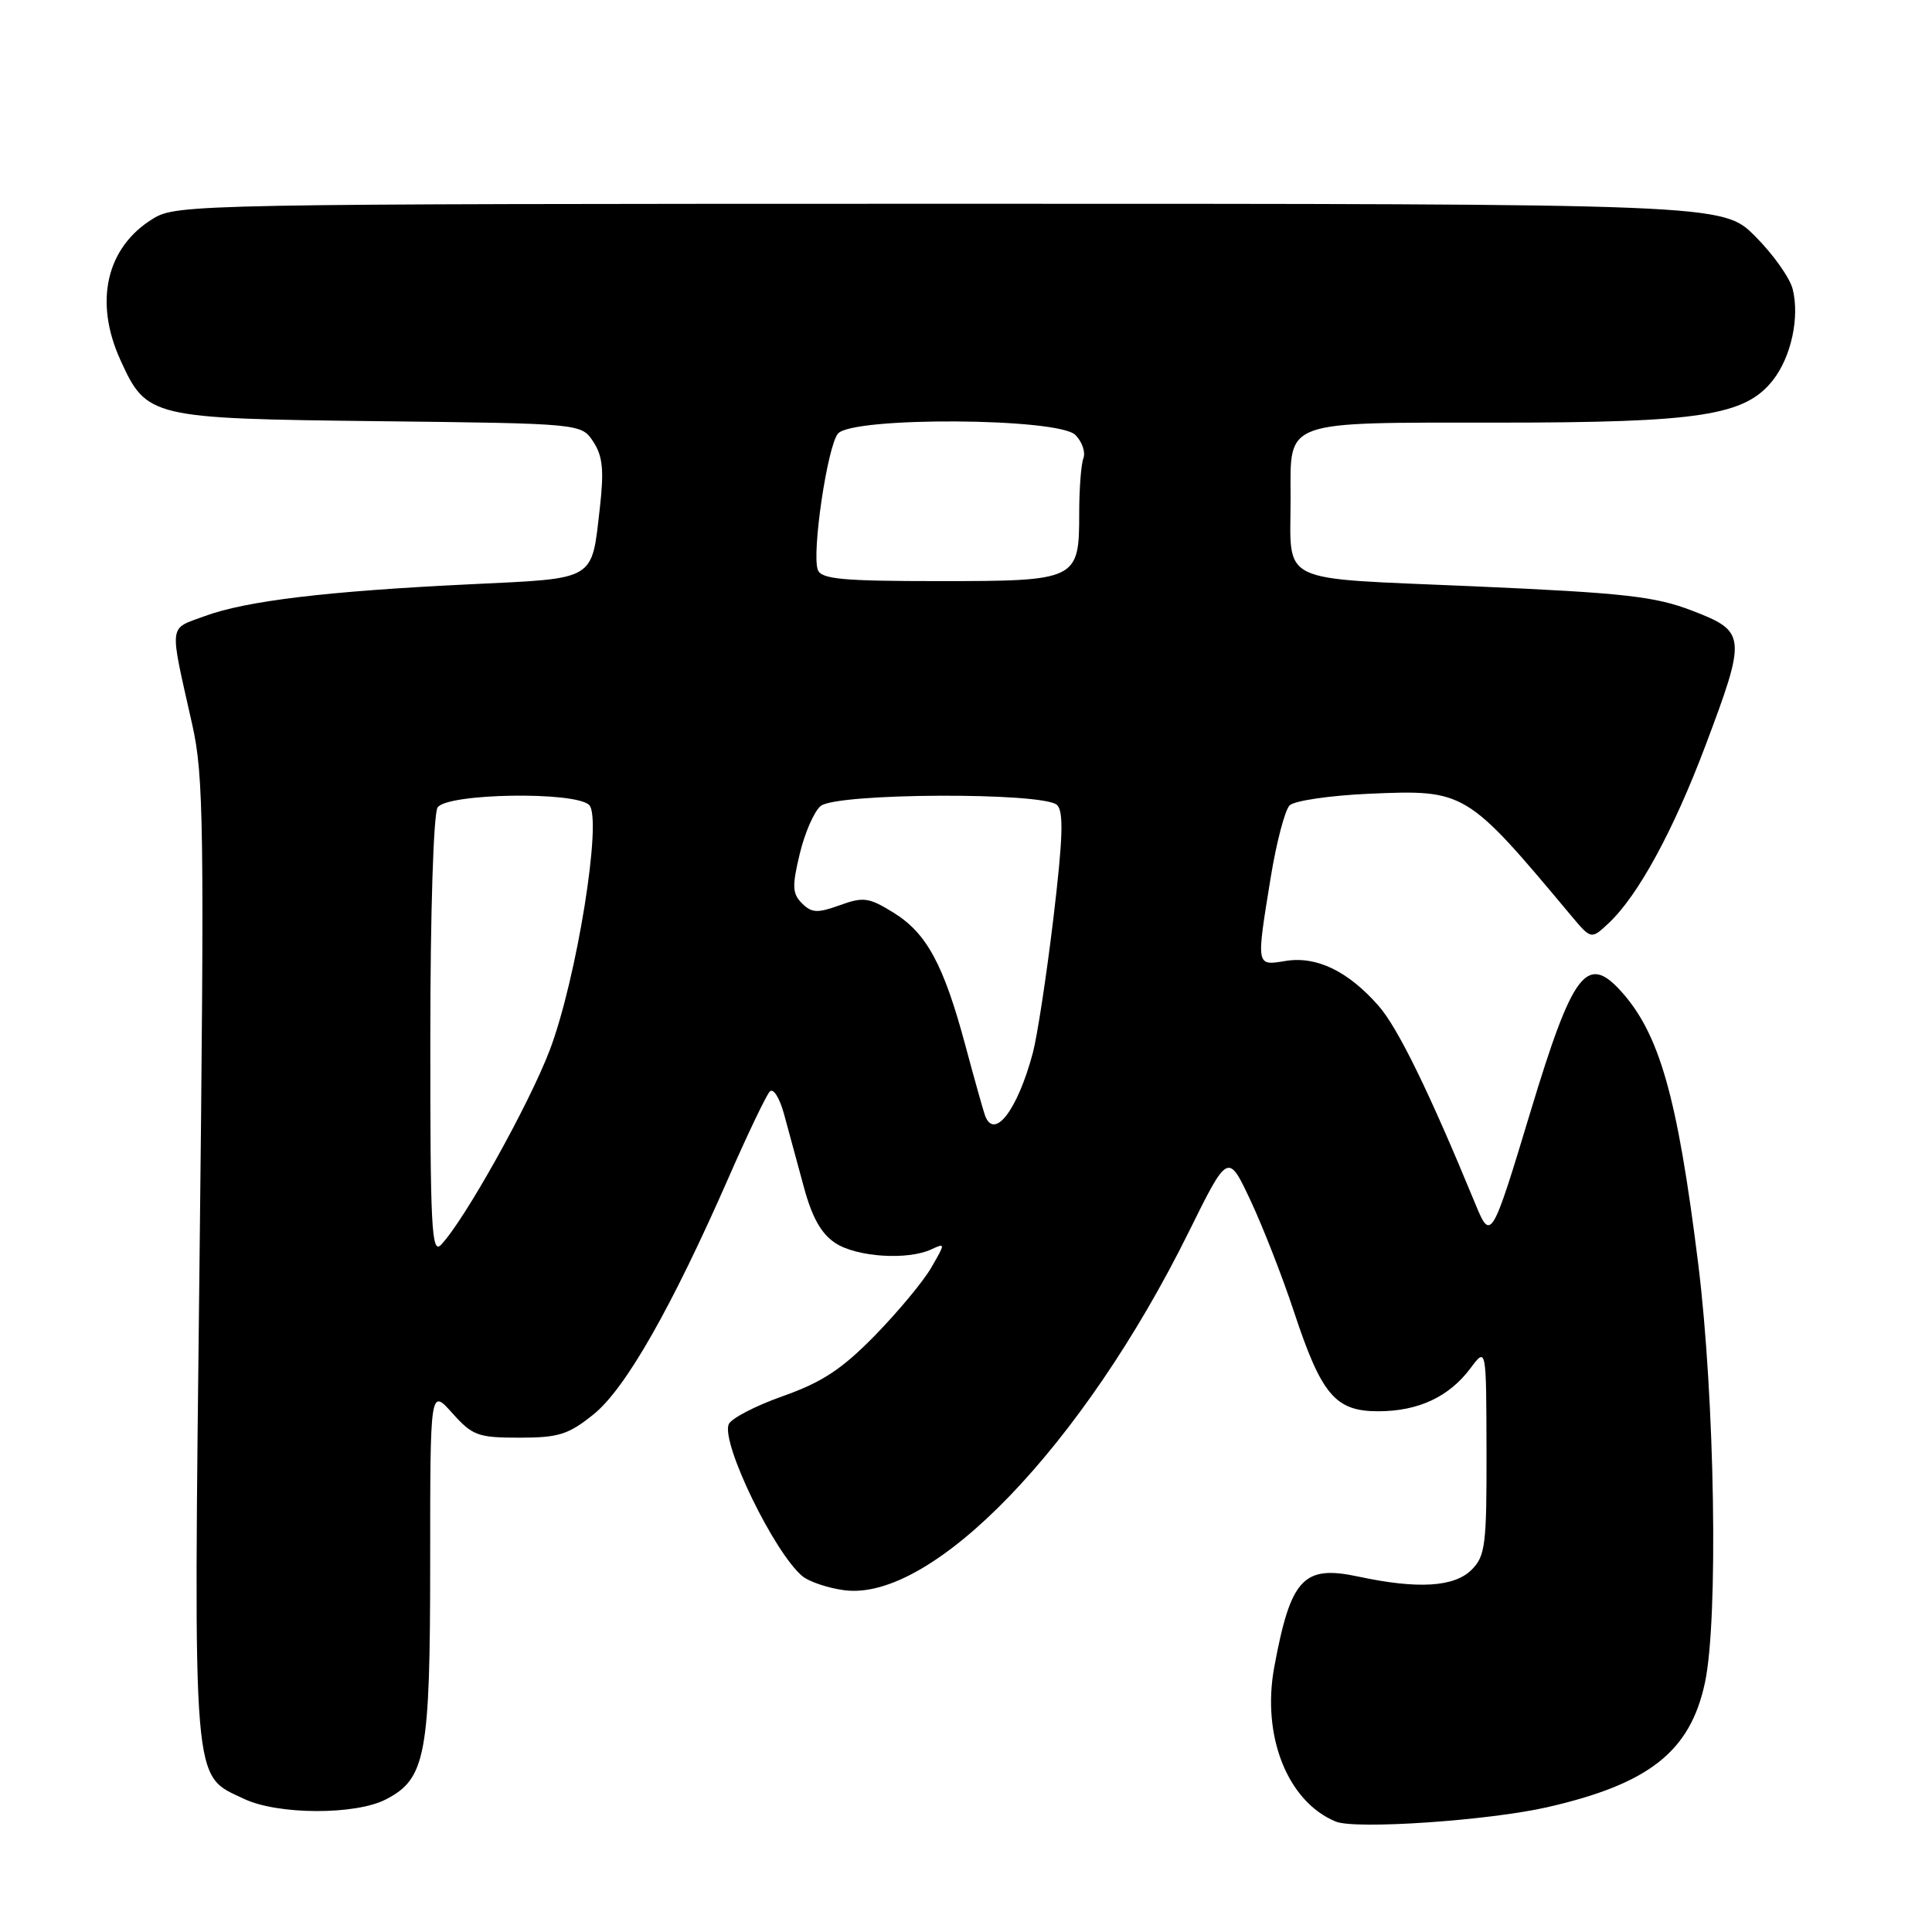 <?xml version="1.0" encoding="UTF-8" standalone="no"?>
<!DOCTYPE svg PUBLIC "-//W3C//DTD SVG 1.1//EN" "http://www.w3.org/Graphics/SVG/1.1/DTD/svg11.dtd" >
<svg xmlns="http://www.w3.org/2000/svg" xmlns:xlink="http://www.w3.org/1999/xlink" version="1.1" viewBox="0 0 256 256">
 <g >
 <path fill="currentColor"
d=" M 205.00 239.47 C 218.52 236.38 223.96 232.09 225.91 222.98 C 227.71 214.61 227.23 185.26 225.02 167.44 C 222.26 145.25 219.88 136.91 214.71 131.25 C 210.25 126.38 208.36 128.91 202.84 147.17 C 197.66 164.32 197.54 164.51 195.48 159.50 C 189.37 144.67 185.23 136.19 182.66 133.27 C 178.63 128.68 174.45 126.66 170.35 127.33 C 166.41 127.97 166.44 128.17 168.39 116.18 C 169.14 111.60 170.26 107.34 170.88 106.72 C 171.50 106.10 176.21 105.41 181.34 105.18 C 194.15 104.62 194.28 104.70 208.17 121.31 C 210.84 124.50 210.84 124.50 213.17 122.31 C 217.05 118.67 221.73 110.08 225.98 98.80 C 231.45 84.28 231.39 83.68 224.25 80.93 C 219.30 79.02 215.29 78.57 195.32 77.69 C 168.76 76.52 171.04 77.64 171.01 65.82 C 170.99 55.60 169.87 56.00 198.39 56.00 C 225.26 56.00 231.22 55.08 234.92 50.38 C 237.34 47.30 238.48 42.05 237.54 38.31 C 237.17 36.82 234.93 33.66 232.56 31.30 C 228.26 27.00 228.26 27.00 125.88 27.00 C 26.10 27.01 23.42 27.06 20.30 28.96 C 14.10 32.74 12.43 39.94 15.94 47.67 C 19.43 55.35 19.88 55.46 50.22 55.81 C 77.03 56.12 77.03 56.12 78.62 58.54 C 79.86 60.44 80.05 62.29 79.49 67.23 C 78.36 77.07 79.15 76.61 62.29 77.42 C 43.34 78.33 32.61 79.62 27.15 81.63 C 22.27 83.44 22.40 82.31 25.47 96.00 C 27.00 102.80 27.09 109.45 26.44 167.03 C 25.64 237.80 25.41 235.07 32.36 238.37 C 36.81 240.48 47.10 240.52 51.13 238.43 C 56.42 235.70 57.00 232.60 57.00 207.02 C 57.00 183.97 57.00 183.97 59.92 187.23 C 62.60 190.23 63.32 190.50 68.83 190.50 C 74.03 190.50 75.32 190.09 78.66 187.40 C 82.88 184.00 88.97 173.31 96.56 156.00 C 99.09 150.22 101.54 145.11 102.00 144.63 C 102.47 144.14 103.31 145.49 103.89 147.63 C 104.47 149.76 105.64 154.08 106.50 157.24 C 107.60 161.33 108.82 163.49 110.70 164.72 C 113.52 166.57 120.26 167.01 123.40 165.55 C 125.28 164.68 125.28 164.72 123.40 167.96 C 122.36 169.78 118.99 173.82 115.93 176.96 C 111.53 181.45 108.94 183.15 103.72 185.00 C 100.07 186.29 96.84 187.97 96.55 188.74 C 95.57 191.29 102.61 205.77 106.32 208.85 C 107.20 209.58 109.69 210.42 111.85 210.71 C 123.57 212.28 143.52 191.54 157.51 163.25 C 162.72 152.72 162.72 152.72 165.72 159.11 C 167.36 162.62 169.93 169.19 171.42 173.70 C 175.10 184.84 176.92 187.00 182.62 187.00 C 187.93 187.00 192.02 185.09 194.86 181.28 C 196.94 178.50 196.94 178.50 196.97 192.25 C 197.00 204.69 196.81 206.19 195.00 208.00 C 192.70 210.30 187.86 210.59 180.01 208.91 C 172.70 207.34 171.03 209.13 168.85 220.87 C 167.15 230.04 170.61 238.74 177.00 241.37 C 179.62 242.44 197.21 241.24 205.00 239.47 Z  M 57.02 137.46 C 57.02 120.96 57.44 107.85 57.98 107.00 C 59.18 105.11 76.23 104.83 78.07 106.67 C 79.84 108.44 76.41 129.74 72.85 139.13 C 70.10 146.37 61.47 161.82 58.42 164.96 C 57.19 166.23 57.00 162.50 57.02 137.46 Z  M 130.50 147.75 C 130.26 147.06 129.09 142.90 127.91 138.50 C 125.04 127.82 122.79 123.65 118.41 120.94 C 115.13 118.91 114.40 118.81 111.27 119.95 C 108.32 121.01 107.55 120.98 106.27 119.70 C 104.98 118.41 104.94 117.43 105.97 113.14 C 106.63 110.37 107.88 107.51 108.74 106.80 C 110.83 105.06 138.35 104.95 140.07 106.67 C 140.96 107.56 140.84 111.11 139.58 121.67 C 138.67 129.28 137.44 137.30 136.86 139.50 C 134.82 147.14 131.71 151.18 130.50 147.75 Z  M 108.37 75.52 C 107.53 73.34 109.63 59.15 111.03 57.46 C 112.91 55.20 140.20 55.35 142.49 57.63 C 143.38 58.52 143.86 59.91 143.56 60.71 C 143.25 61.51 143.00 64.79 143.00 68.01 C 143.00 76.88 142.75 77.00 124.40 77.00 C 111.68 77.00 108.84 76.74 108.37 75.52 Z "/>
</g>
</svg>